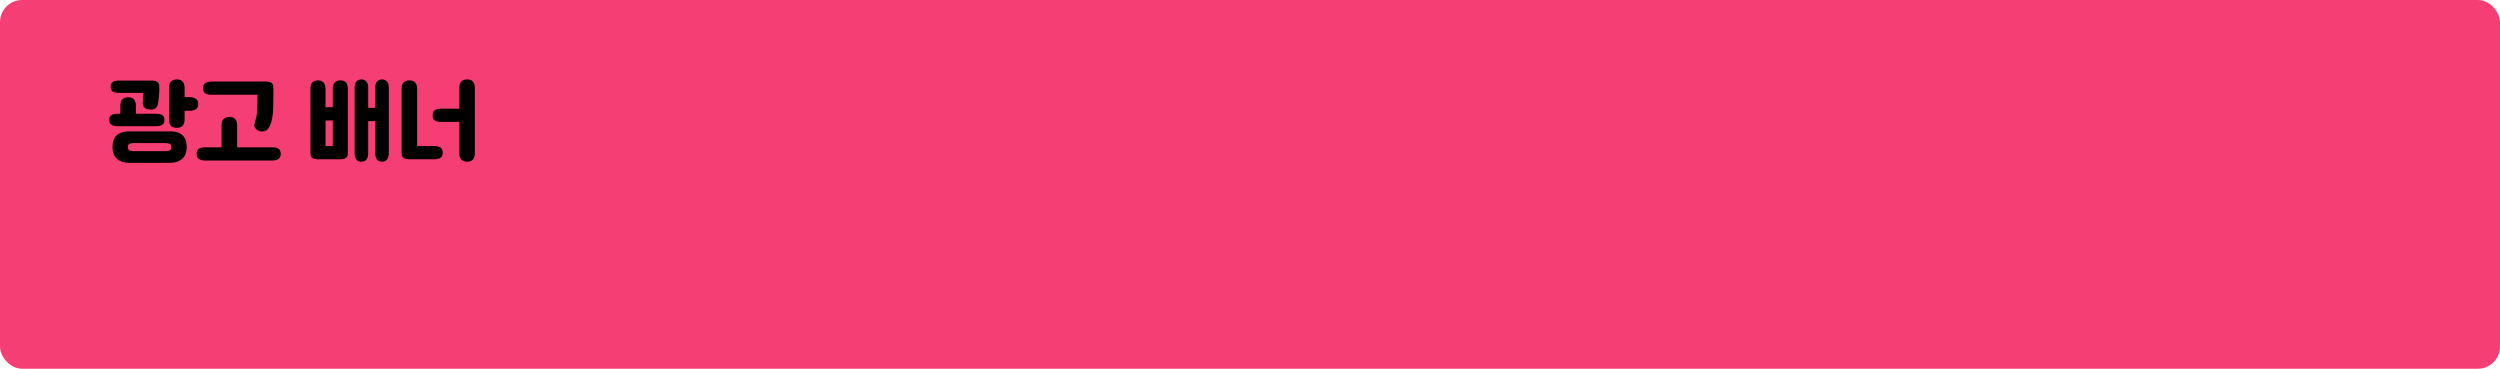 <svg width="339" height="50" viewBox="0 0 339 50" fill="none" xmlns="http://www.w3.org/2000/svg">
<rect width="339" height="50" rx="3" fill="#F43E74"/>
<path d="M17.479 22.08C17.072 22.071 16.725 22.006 16.439 21.885C16.153 21.772 15.924 21.621 15.75 21.43C15.577 21.239 15.451 21.018 15.373 20.767C15.295 20.516 15.256 20.243 15.256 19.948C15.256 19.653 15.291 19.38 15.36 19.129C15.43 18.869 15.546 18.644 15.711 18.453C15.884 18.262 16.114 18.111 16.4 17.998C16.695 17.885 17.063 17.825 17.505 17.816H23.069C23.511 17.816 23.875 17.872 24.161 17.985C24.456 18.098 24.686 18.254 24.85 18.453C25.023 18.644 25.145 18.869 25.214 19.129C25.284 19.38 25.318 19.653 25.318 19.948C25.318 20.243 25.279 20.516 25.201 20.767C25.123 21.018 24.993 21.239 24.811 21.43C24.638 21.621 24.408 21.772 24.122 21.885C23.845 22.006 23.503 22.071 23.095 22.08H17.479ZM22.51 20.494C22.762 20.477 22.944 20.438 23.056 20.377C23.169 20.316 23.225 20.173 23.225 19.948C23.225 19.723 23.169 19.58 23.056 19.519C22.944 19.458 22.762 19.419 22.51 19.402H18.064C17.813 19.419 17.631 19.458 17.518 19.519C17.405 19.58 17.349 19.723 17.349 19.948C17.349 20.173 17.405 20.316 17.518 20.377C17.631 20.438 17.813 20.477 18.064 20.494H22.51ZM15.997 17.114C15.755 17.114 15.555 17.092 15.399 17.049C15.243 16.997 15.122 16.932 15.035 16.854C14.948 16.776 14.888 16.689 14.853 16.594C14.827 16.49 14.814 16.386 14.814 16.282C14.814 16.152 14.827 16.035 14.853 15.931C14.888 15.827 14.948 15.74 15.035 15.671C15.122 15.593 15.243 15.532 15.399 15.489C15.555 15.446 15.755 15.424 15.997 15.424H16.322V14.319C16.322 13.886 16.426 13.591 16.634 13.435C16.851 13.27 17.098 13.188 17.375 13.188C17.514 13.188 17.644 13.205 17.765 13.24C17.895 13.275 18.008 13.335 18.103 13.422C18.198 13.509 18.276 13.626 18.337 13.773C18.398 13.92 18.428 14.102 18.428 14.319V15.424H21.119C21.362 15.424 21.561 15.446 21.717 15.489C21.873 15.532 21.994 15.593 22.081 15.671C22.168 15.74 22.224 15.827 22.25 15.931C22.285 16.035 22.302 16.152 22.302 16.282C22.302 16.386 22.285 16.49 22.25 16.594C22.224 16.689 22.168 16.776 22.081 16.854C21.994 16.932 21.873 16.997 21.717 17.049C21.561 17.092 21.362 17.114 21.119 17.114H15.997ZM20.248 14.839C19.901 14.796 19.663 14.696 19.533 14.54C19.403 14.375 19.347 14.159 19.364 13.89C19.373 13.725 19.386 13.548 19.403 13.357C19.429 13.166 19.442 12.984 19.442 12.811V12.59H16.192C15.95 12.59 15.75 12.573 15.594 12.538C15.438 12.495 15.317 12.438 15.23 12.369C15.143 12.291 15.083 12.2 15.048 12.096C15.022 11.992 15.009 11.875 15.009 11.745C15.009 11.641 15.022 11.541 15.048 11.446C15.083 11.342 15.143 11.251 15.23 11.173C15.317 11.095 15.438 11.034 15.594 10.991C15.75 10.948 15.95 10.926 16.192 10.926H20.599C20.833 10.926 21.015 10.952 21.145 11.004C21.275 11.047 21.375 11.112 21.444 11.199C21.514 11.277 21.557 11.377 21.574 11.498C21.591 11.619 21.6 11.758 21.6 11.914V12.174C21.6 12.278 21.596 12.408 21.587 12.564C21.578 12.711 21.566 12.872 21.548 13.045C21.54 13.21 21.522 13.379 21.496 13.552C21.479 13.725 21.457 13.89 21.431 14.046C21.379 14.323 21.262 14.536 21.08 14.683C20.898 14.83 20.621 14.882 20.248 14.839ZM23.979 17.335C23.84 17.335 23.706 17.318 23.576 17.283C23.455 17.248 23.342 17.188 23.238 17.101C23.143 17.014 23.065 16.897 23.004 16.75C22.952 16.603 22.926 16.416 22.926 16.191V11.901C22.926 11.468 23.03 11.173 23.238 11.017C23.455 10.852 23.702 10.77 23.979 10.77C24.118 10.77 24.248 10.787 24.369 10.822C24.499 10.857 24.612 10.917 24.707 11.004C24.802 11.091 24.881 11.208 24.941 11.355C25.002 11.502 25.032 11.684 25.032 11.901V13.175H25.695C25.938 13.175 26.137 13.205 26.293 13.266C26.449 13.318 26.57 13.387 26.657 13.474C26.744 13.561 26.8 13.66 26.826 13.773C26.861 13.877 26.878 13.981 26.878 14.085C26.878 14.215 26.861 14.336 26.826 14.449C26.8 14.562 26.744 14.661 26.657 14.748C26.57 14.826 26.449 14.891 26.293 14.943C26.137 14.995 25.938 15.021 25.695 15.021H25.032V16.191C25.032 16.416 25.002 16.603 24.941 16.75C24.881 16.897 24.802 17.014 24.707 17.101C24.612 17.188 24.499 17.248 24.369 17.283C24.248 17.318 24.118 17.335 23.979 17.335ZM27.85 21.768C27.607 21.768 27.408 21.742 27.252 21.69C27.096 21.638 26.974 21.569 26.888 21.482C26.801 21.404 26.74 21.309 26.706 21.196C26.68 21.092 26.667 20.988 26.667 20.884C26.667 20.754 26.68 20.633 26.706 20.52C26.74 20.416 26.801 20.321 26.888 20.234C26.974 20.156 27.096 20.091 27.252 20.039C27.408 19.996 27.607 19.974 27.85 19.974H30.047V16.984C30.047 16.551 30.151 16.256 30.359 16.1C30.575 15.935 30.822 15.853 31.1 15.853C31.238 15.853 31.368 15.87 31.49 15.905C31.62 15.94 31.732 16 31.828 16.087C31.923 16.174 32.001 16.291 32.062 16.438C32.122 16.585 32.153 16.767 32.153 16.984V19.974H36.885C37.127 19.974 37.327 19.996 37.483 20.039C37.639 20.091 37.76 20.156 37.847 20.234C37.933 20.321 37.99 20.416 38.016 20.52C38.05 20.633 38.068 20.754 38.068 20.884C38.068 20.988 38.05 21.092 38.016 21.196C37.99 21.309 37.933 21.404 37.847 21.482C37.76 21.569 37.639 21.638 37.483 21.69C37.327 21.742 37.127 21.768 36.885 21.768H27.85ZM35.039 17.712C34.831 17.617 34.675 17.482 34.571 17.309C34.475 17.127 34.471 16.906 34.558 16.646C34.644 16.351 34.714 16.078 34.766 15.827C34.818 15.576 34.852 15.333 34.87 15.099C34.887 14.865 34.896 14.627 34.896 14.384C34.904 14.141 34.909 13.877 34.909 13.591V12.85H28.721C28.478 12.85 28.279 12.828 28.123 12.785C27.967 12.733 27.845 12.668 27.759 12.59C27.672 12.503 27.611 12.408 27.577 12.304C27.551 12.191 27.538 12.07 27.538 11.94C27.538 11.836 27.551 11.732 27.577 11.628C27.611 11.515 27.672 11.42 27.759 11.342C27.845 11.255 27.967 11.186 28.123 11.134C28.279 11.082 28.478 11.056 28.721 11.056H36.066C36.3 11.056 36.482 11.082 36.612 11.134C36.742 11.177 36.841 11.242 36.911 11.329C36.98 11.407 37.023 11.507 37.041 11.628C37.058 11.749 37.067 11.888 37.067 12.044V13.474C37.067 13.89 37.058 14.293 37.041 14.683C37.032 15.064 37.002 15.424 36.95 15.762C36.906 16.091 36.837 16.399 36.742 16.685C36.655 16.971 36.529 17.222 36.365 17.439C36.278 17.56 36.178 17.651 36.066 17.712C35.953 17.764 35.836 17.799 35.715 17.816C35.593 17.833 35.472 17.833 35.351 17.816C35.238 17.79 35.134 17.755 35.039 17.712ZM43.152 21.599C42.909 21.599 42.718 21.573 42.58 21.521C42.441 21.478 42.333 21.413 42.255 21.326C42.185 21.248 42.142 21.153 42.125 21.04C42.107 20.936 42.099 20.819 42.099 20.689V12.031C42.099 11.598 42.194 11.303 42.385 11.147C42.575 10.982 42.809 10.9 43.087 10.9C43.225 10.9 43.355 10.917 43.477 10.952C43.607 10.987 43.719 11.047 43.815 11.134C43.91 11.221 43.988 11.338 44.049 11.485C44.109 11.632 44.14 11.814 44.14 12.031V14.54H45.128V12.031C45.128 11.598 45.232 11.303 45.44 11.147C45.656 10.982 45.903 10.9 46.181 10.9C46.319 10.9 46.445 10.917 46.558 10.952C46.679 10.987 46.783 11.047 46.87 11.134C46.965 11.221 47.039 11.338 47.091 11.485C47.143 11.632 47.169 11.814 47.169 12.031V20.689C47.169 20.819 47.16 20.936 47.143 21.04C47.125 21.153 47.078 21.248 47 21.326C46.93 21.413 46.826 21.478 46.688 21.521C46.549 21.573 46.358 21.599 46.116 21.599H43.152ZM45.128 19.805V16.334H44.14V19.805H45.128ZM49.015 21.924C48.893 21.924 48.776 21.907 48.664 21.872C48.551 21.837 48.451 21.777 48.365 21.69C48.287 21.603 48.222 21.486 48.17 21.339C48.118 21.192 48.092 21.005 48.092 20.78V11.901C48.092 11.468 48.183 11.173 48.365 11.017C48.555 10.852 48.772 10.77 49.015 10.77C49.249 10.77 49.457 10.852 49.639 11.017C49.829 11.173 49.925 11.468 49.925 11.901V14.631H50.887V11.901C50.887 11.468 50.978 11.173 51.16 11.017C51.35 10.852 51.567 10.77 51.81 10.77C52.044 10.77 52.252 10.852 52.434 11.017C52.624 11.173 52.72 11.468 52.72 11.901V20.78C52.72 21.005 52.694 21.192 52.642 21.339C52.59 21.486 52.52 21.603 52.434 21.69C52.356 21.777 52.26 21.837 52.148 21.872C52.035 21.907 51.922 21.924 51.81 21.924C51.688 21.924 51.571 21.907 51.459 21.872C51.346 21.837 51.246 21.777 51.16 21.69C51.082 21.603 51.017 21.486 50.965 21.339C50.913 21.192 50.887 21.005 50.887 20.78V16.425H49.925V20.78C49.925 21.005 49.899 21.192 49.847 21.339C49.795 21.486 49.725 21.603 49.639 21.69C49.561 21.777 49.465 21.837 49.353 21.872C49.24 21.907 49.127 21.924 49.015 21.924ZM63.337 21.924C63.199 21.924 63.064 21.907 62.934 21.872C62.813 21.837 62.7 21.777 62.596 21.69C62.501 21.603 62.423 21.486 62.362 21.339C62.31 21.192 62.284 21.005 62.284 20.78V16.529H59.801C59.559 16.529 59.364 16.507 59.216 16.464C59.069 16.412 58.952 16.347 58.865 16.269C58.787 16.182 58.735 16.087 58.709 15.983C58.683 15.87 58.67 15.749 58.67 15.619C58.67 15.515 58.683 15.411 58.709 15.307C58.735 15.194 58.787 15.099 58.865 15.021C58.952 14.934 59.069 14.865 59.216 14.813C59.364 14.761 59.559 14.735 59.801 14.735H62.284V11.901C62.284 11.468 62.388 11.173 62.596 11.017C62.813 10.852 63.06 10.77 63.337 10.77C63.476 10.77 63.606 10.787 63.727 10.822C63.857 10.857 63.97 10.917 64.065 11.004C64.161 11.091 64.239 11.208 64.299 11.355C64.36 11.502 64.39 11.684 64.39 11.901V20.78C64.39 21.005 64.36 21.192 64.299 21.339C64.239 21.486 64.161 21.603 64.065 21.69C63.97 21.777 63.857 21.837 63.727 21.872C63.606 21.907 63.476 21.924 63.337 21.924ZM55.511 21.599C55.269 21.599 55.078 21.573 54.939 21.521C54.801 21.478 54.692 21.413 54.614 21.326C54.545 21.248 54.502 21.153 54.484 21.04C54.467 20.936 54.458 20.819 54.458 20.689V12.031C54.458 11.598 54.562 11.303 54.77 11.147C54.987 10.982 55.234 10.9 55.511 10.9C55.65 10.9 55.78 10.917 55.901 10.952C56.031 10.987 56.144 11.047 56.239 11.134C56.335 11.221 56.413 11.338 56.473 11.485C56.534 11.632 56.564 11.814 56.564 12.031V19.805H58.852C59.095 19.805 59.294 19.831 59.45 19.883C59.606 19.935 59.728 20 59.814 20.078C59.901 20.165 59.957 20.26 59.983 20.364C60.018 20.477 60.035 20.585 60.035 20.689C60.035 20.819 60.018 20.936 59.983 21.04C59.957 21.153 59.901 21.248 59.814 21.326C59.728 21.413 59.606 21.478 59.45 21.521C59.294 21.573 59.095 21.599 58.852 21.599H55.511Z" fill="black"/>
</svg>
